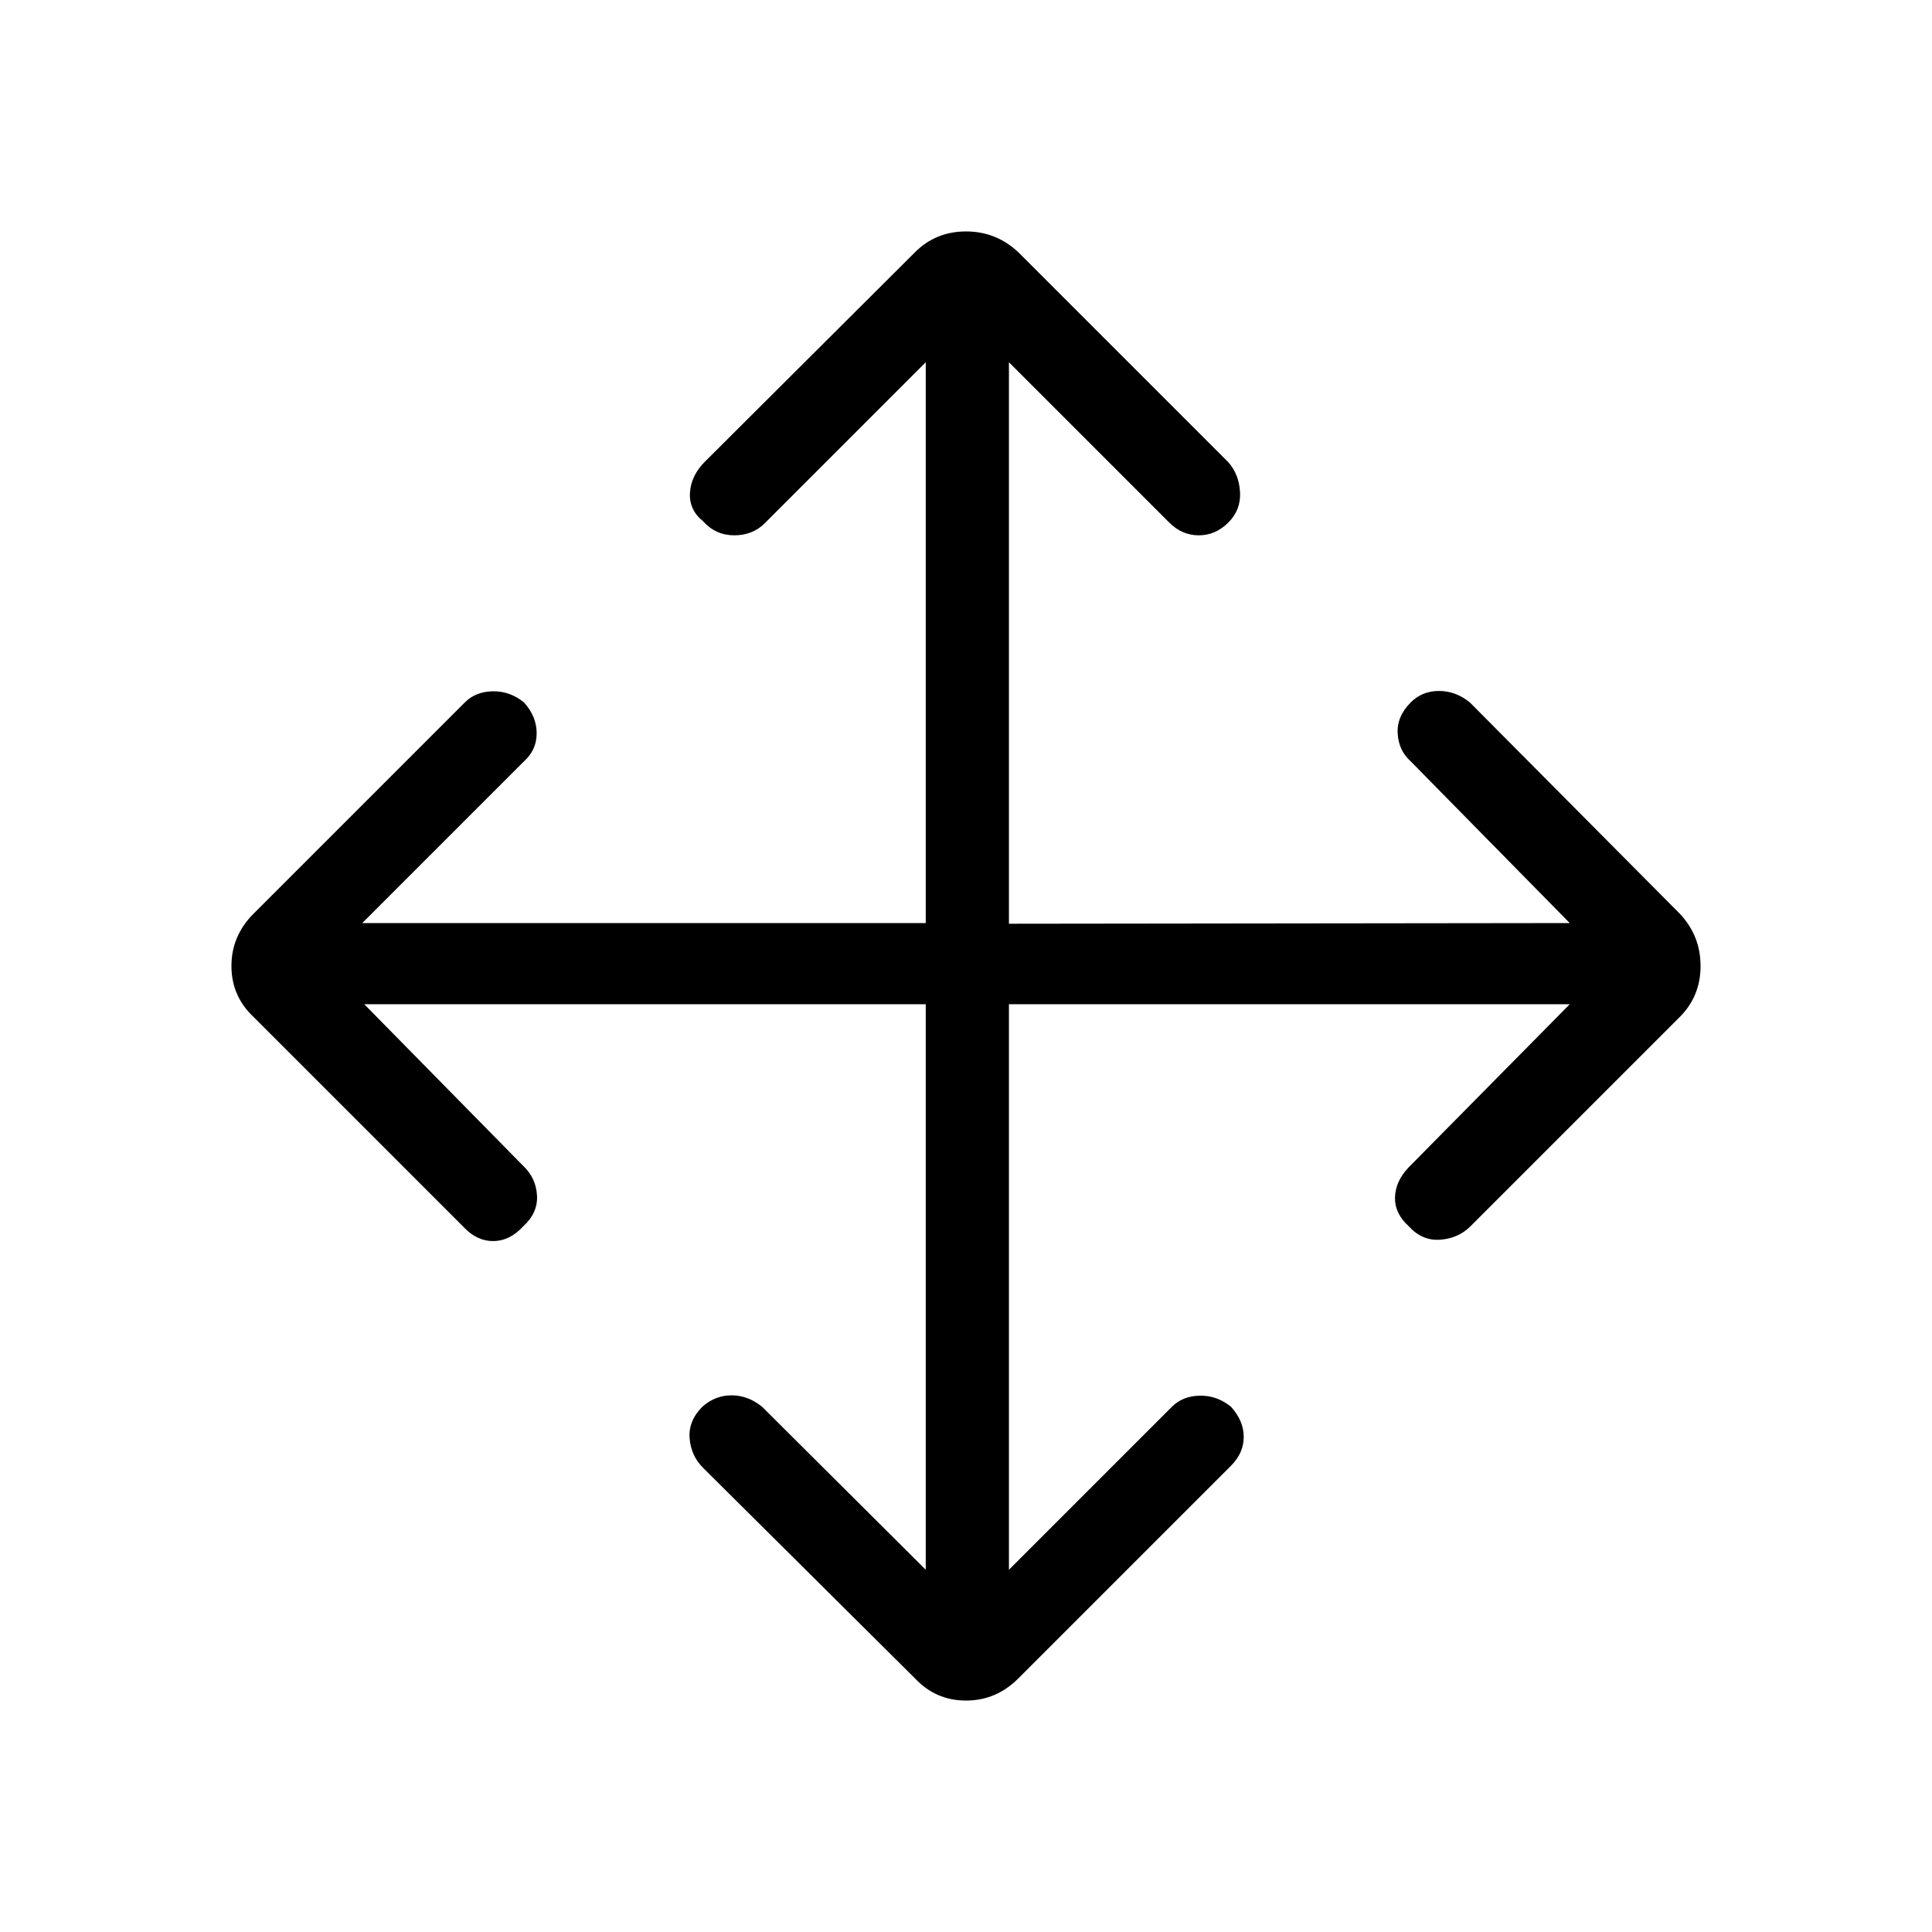 <svg xmlns="http://www.w3.org/2000/svg" height="40" viewBox="0 96 960 960" width="40"><path d="M460 595H181l79 80.333q6.333 6 6.833 14.667T260 705.333q-6.667 7.333-15 7.333t-15-7.333l-104-104Q115 591 115 576q0-15 11-26l105-105q5.333-5.333 13.833-5.5 8.5-.166 15.5 5.5 6.333 7 6.333 15.333 0 8.334-6.333 14L180 554.667h280V276l-80 80q-6 6-15.167 6-9.166 0-15.5-7-6.999-5.667-6.499-14.167t7.499-15.5l104.334-104Q465 211 480 211q15 0 26 10.333l104.333 104.334q5.333 6 5.833 14.833t-5.833 15.167Q604 362 595.667 362q-8.334 0-14.667-6.333L501.333 276v279L780 554.667l-79-80.334q-6-5.333-6.5-13.833T701 445q5.667-5.666 14-5.666T730.333 445l104.334 105Q845 561 845 576t-10.333 25.333l-104 104q-6 6-15 6.667-9 .666-15.667-6.667Q693 699 693.167 691q.167-8 6.833-15l80-81H501.333v281l81-81q5.334-5.333 13.834-5.5 8.5-.166 15.5 5.5Q618 802 618 810t-6.333 14.333L506 930q-11 11-26 11t-25.333-11L349.333 825.333q-6-6-6.666-14.666Q342 802 349 795q6.333-5.666 14.5-5.666T378.667 795L460 876V595Z"/></svg>